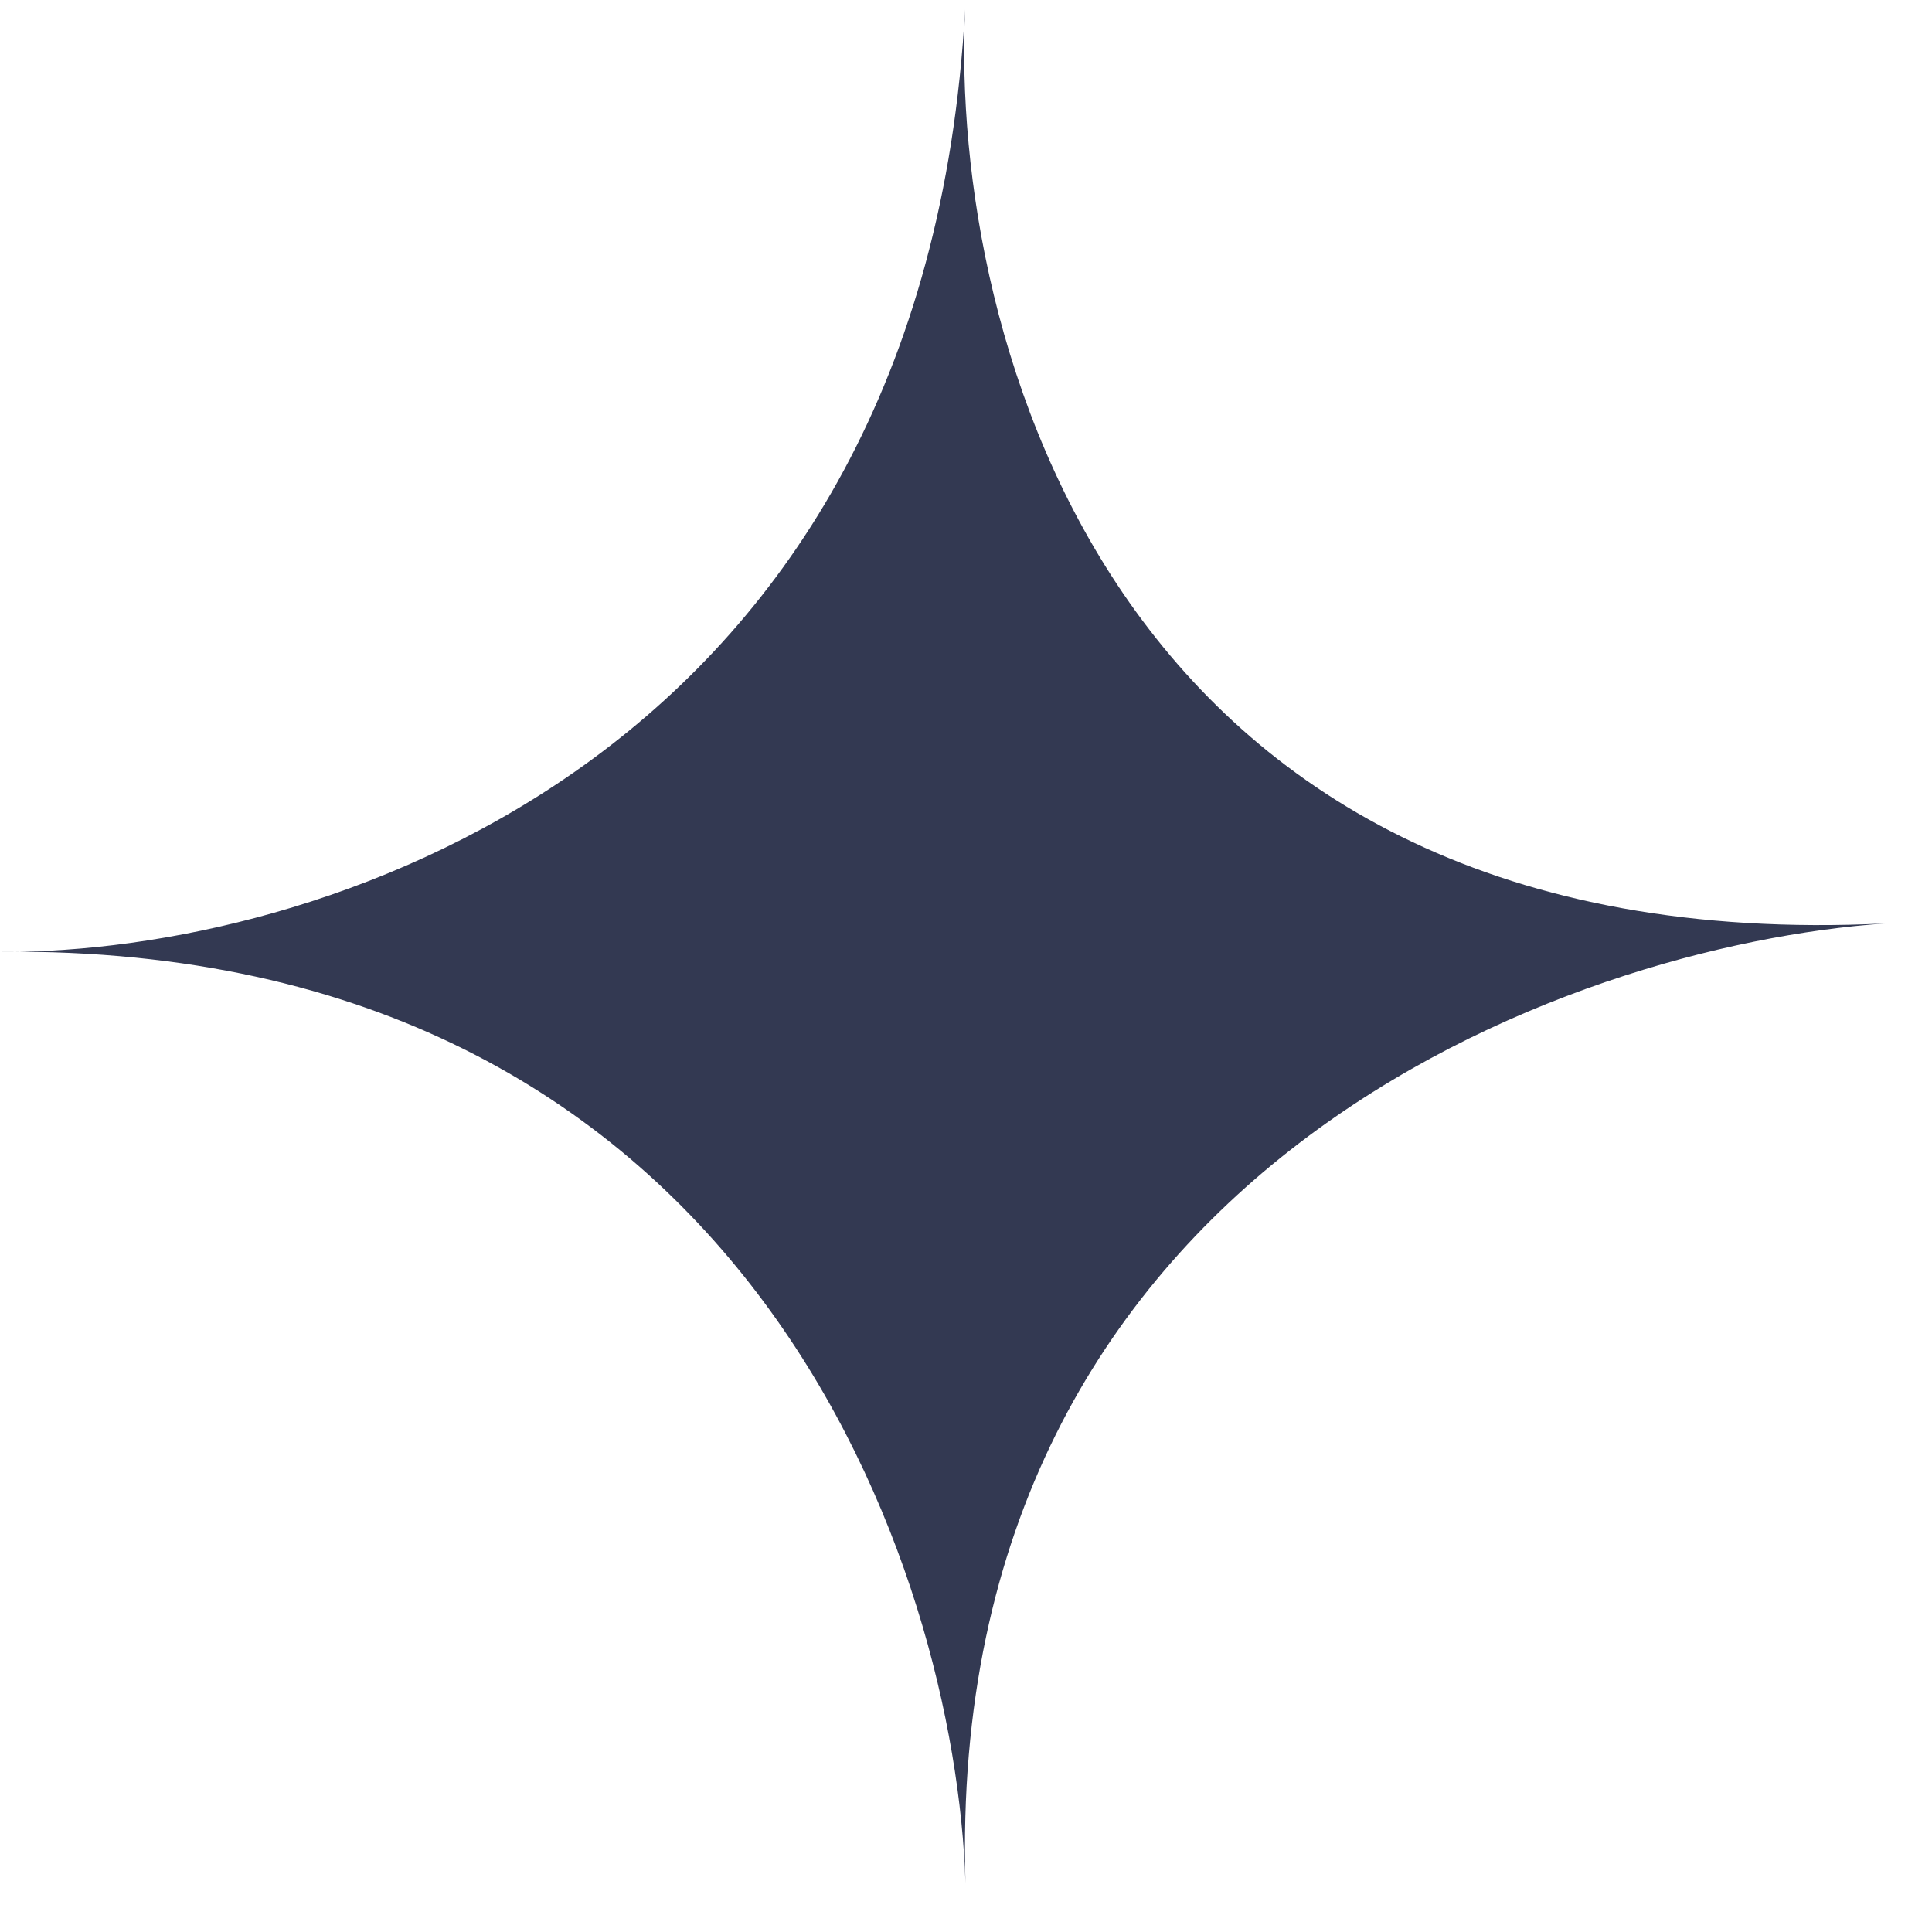 <svg width="37" height="37" viewBox="0 0 37 37" fill="none" xmlns="http://www.w3.org/2000/svg">
<path d="M18.482 0.182C18.485 0.121 18.488 0.06 18.492 0C18.489 0.061 18.486 0.122 18.482 0.182C18.196 6.432 21.304 18.401 36.094 17.686C30.053 18.107 18.081 22.372 18.49 36.065C18.302 30.093 14.412 18.292 0.374 18.226C0.247 18.228 0.122 18.229 0 18.227C0.125 18.226 0.25 18.226 0.374 18.226C6.333 18.135 17.699 14.451 18.482 0.182Z" fill="#333952"/>
</svg>
